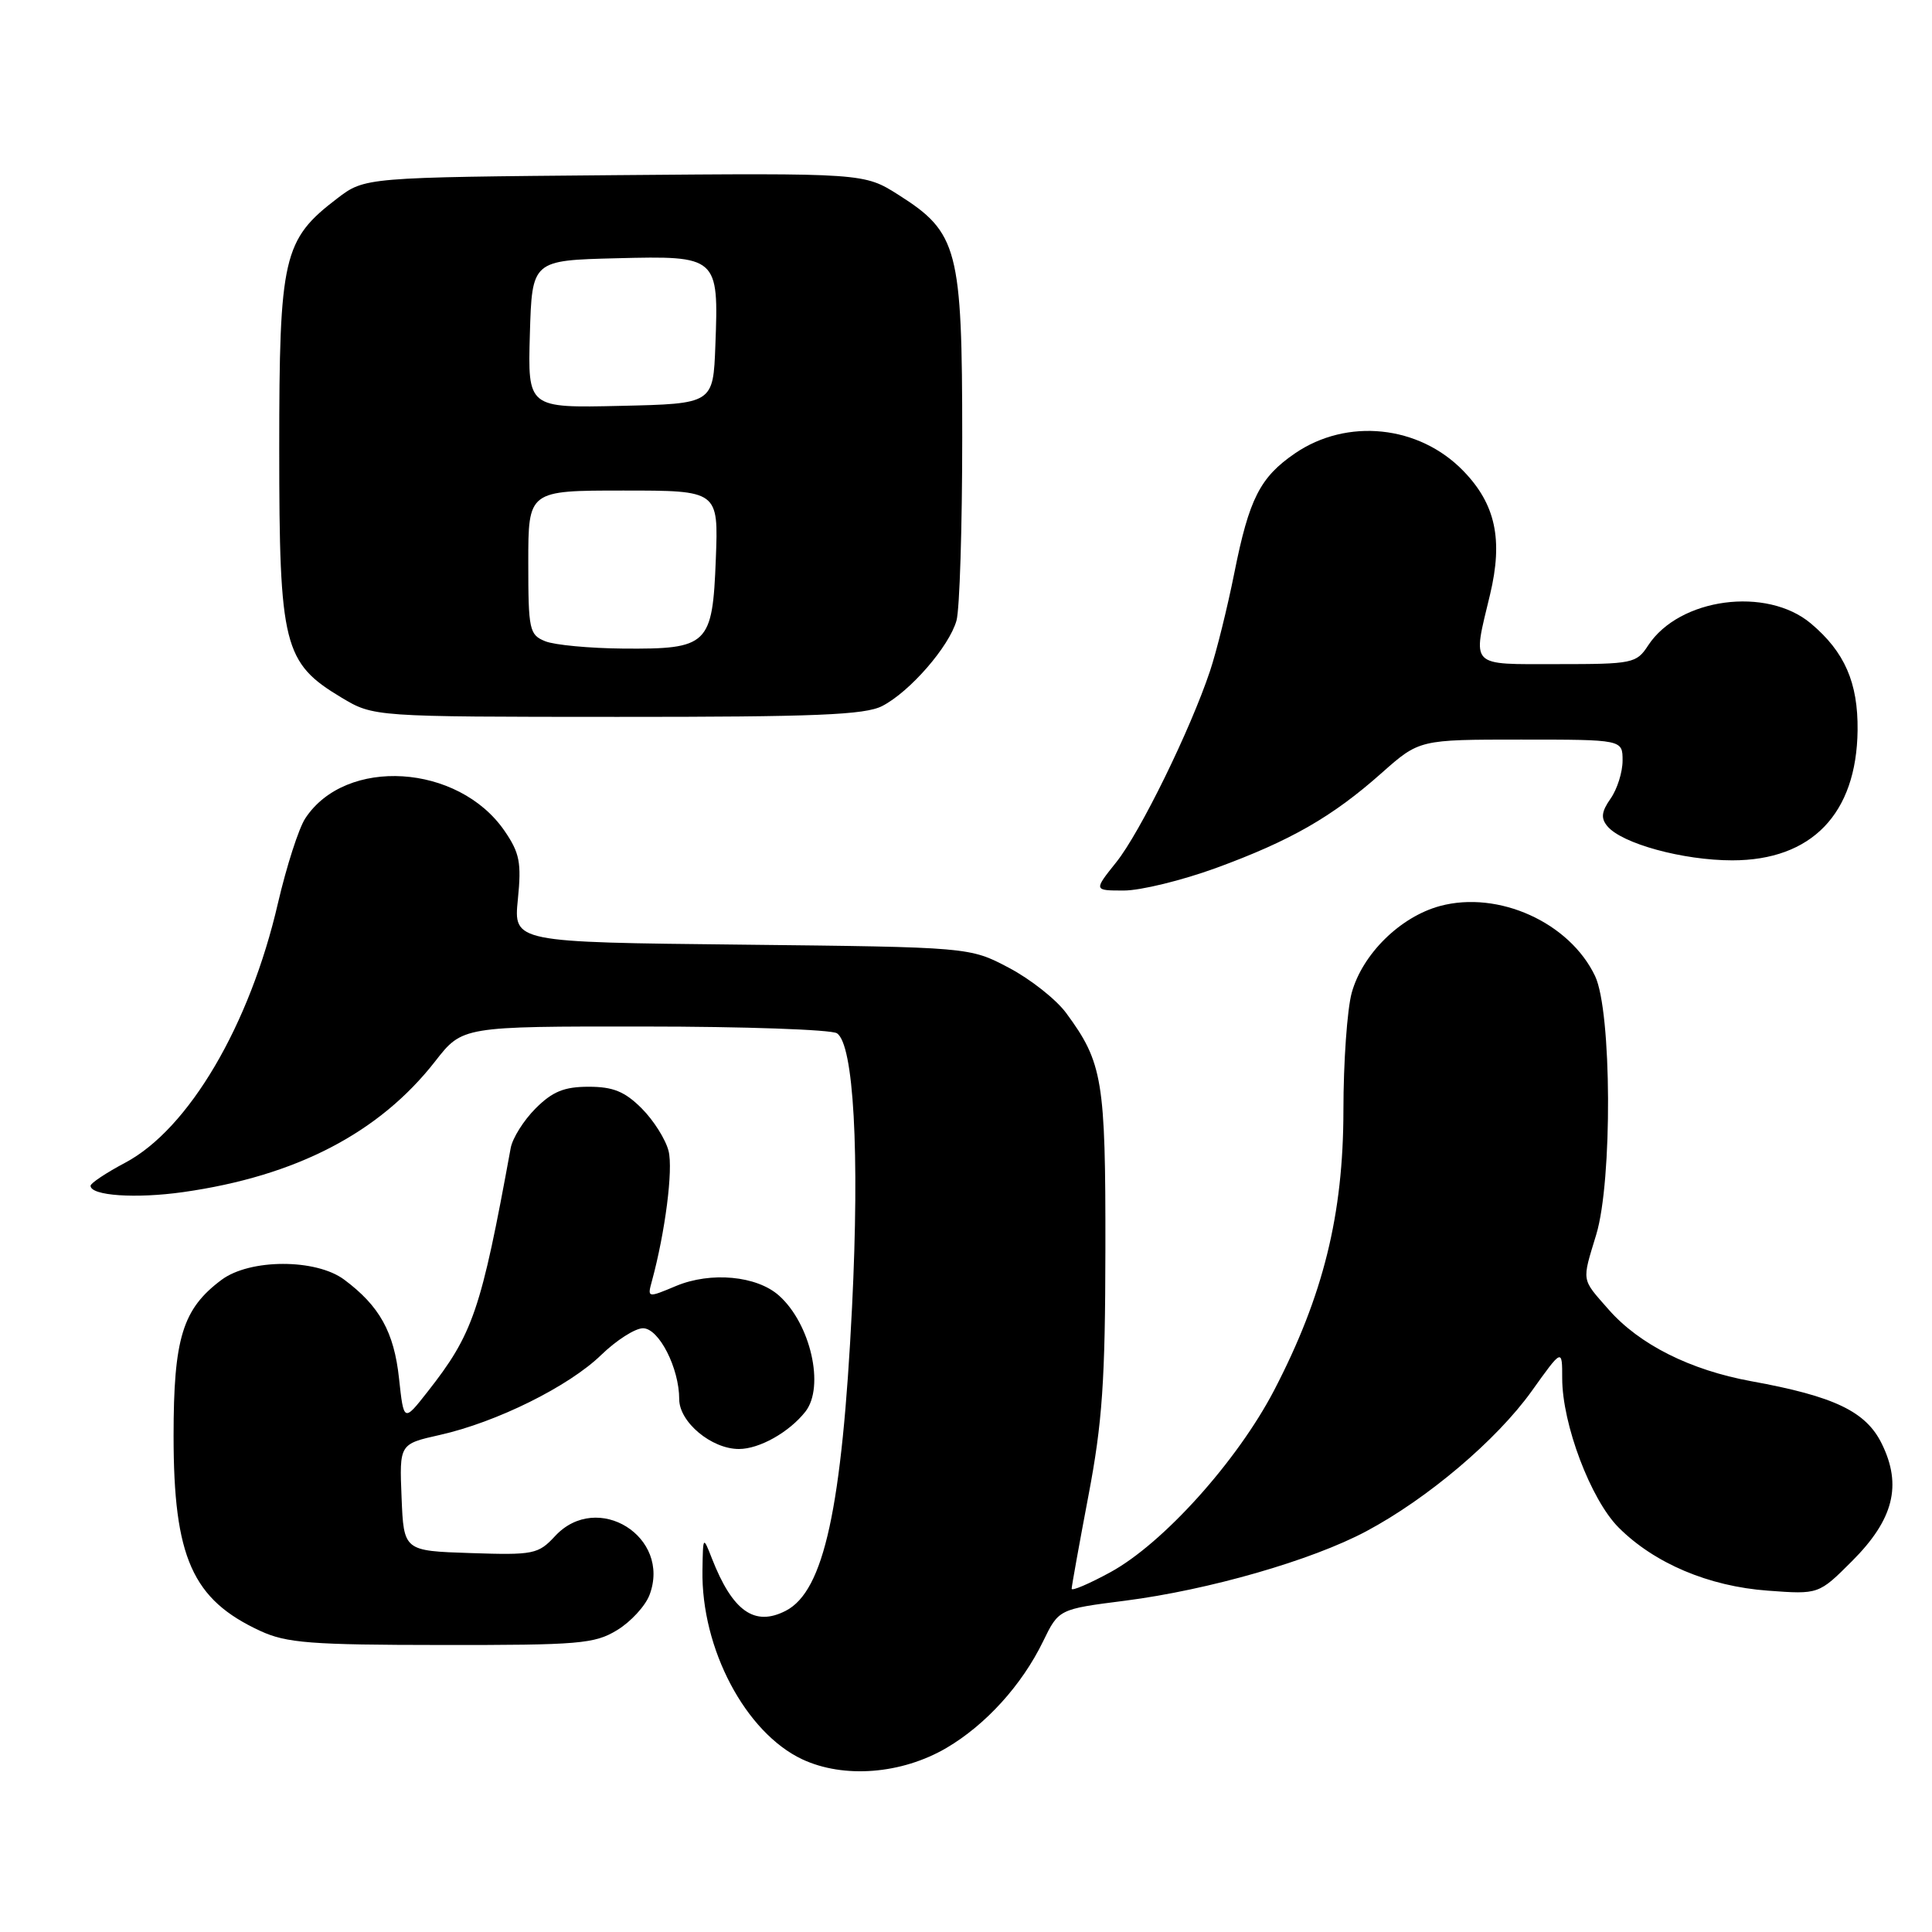 <?xml version="1.0" encoding="UTF-8" standalone="no"?>
<!DOCTYPE svg PUBLIC "-//W3C//DTD SVG 1.1//EN" "http://www.w3.org/Graphics/SVG/1.1/DTD/svg11.dtd" >
<svg xmlns="http://www.w3.org/2000/svg" xmlns:xlink="http://www.w3.org/1999/xlink" version="1.1" viewBox="0 0 256 256">
 <g >
 <path fill="currentColor"
d=" M 125.41 231.61 C 130.62 228.55 135.40 223.28 138.21 217.50 C 140.29 213.22 140.29 213.22 149.09 212.10 C 160.20 210.67 173.80 206.76 181.04 202.90 C 189.16 198.57 198.30 190.83 202.95 184.34 C 207.00 178.67 207.00 178.67 207.00 182.64 C 207.00 188.71 210.79 198.72 214.48 202.41 C 219.22 207.15 226.41 210.20 234.25 210.77 C 240.99 211.27 240.99 211.27 245.41 206.85 C 250.90 201.36 252.06 196.82 249.35 191.31 C 247.26 187.03 243.07 185.02 232.06 183.02 C 223.96 181.54 217.23 178.16 213.16 173.53 C 209.50 169.36 209.59 169.92 211.51 163.59 C 213.67 156.47 213.57 134.01 211.36 129.34 C 207.98 122.23 198.55 117.97 190.81 120.05 C 185.56 121.47 180.54 126.39 179.11 131.55 C 178.51 133.72 178.01 140.74 178.01 147.14 C 178.00 160.96 175.34 171.69 168.84 184.20 C 163.94 193.61 154.11 204.53 147.11 208.34 C 144.30 209.87 142.00 210.85 142.00 210.52 C 142.00 210.18 143.00 204.64 144.22 198.20 C 146.07 188.49 146.45 182.94 146.47 165.50 C 146.50 143.14 146.12 140.81 141.28 134.24 C 139.96 132.44 136.54 129.74 133.69 128.24 C 128.50 125.50 128.50 125.50 98.27 125.17 C 68.05 124.85 68.05 124.85 68.62 119.17 C 69.11 114.30 68.86 113.02 66.85 110.09 C 60.73 101.20 45.80 100.27 40.45 108.44 C 39.58 109.76 37.96 114.82 36.83 119.67 C 33.10 135.85 25.01 149.59 16.60 154.06 C 14.07 155.40 12.00 156.78 12.00 157.12 C 12.00 158.44 17.98 158.85 24.27 157.96 C 39.24 155.84 50.27 150.11 57.67 140.62 C 61.27 136.00 61.27 136.00 85.38 136.02 C 98.65 136.02 110.13 136.43 110.89 136.91 C 113.12 138.33 113.92 152.70 112.90 173.20 C 111.57 199.87 109.18 210.82 104.13 213.43 C 99.99 215.57 97.07 213.51 94.33 206.50 C 93.16 203.51 93.15 203.51 93.08 208.07 C 92.90 218.45 98.79 229.59 106.31 233.12 C 111.81 235.69 119.47 235.09 125.41 231.61 Z  M 81.77 216.00 C 83.58 214.90 85.50 212.81 86.06 211.35 C 88.99 203.64 79.15 197.50 73.55 203.54 C 71.32 205.94 70.72 206.07 62.35 205.79 C 53.50 205.50 53.50 205.50 53.21 198.42 C 52.92 191.34 52.92 191.34 58.27 190.14 C 65.78 188.46 75.37 183.71 79.66 179.54 C 81.67 177.59 84.16 176.00 85.20 176.00 C 87.31 176.00 90.00 181.28 90.00 185.40 C 90.00 188.43 94.27 192.00 97.91 192.00 C 100.62 192.00 104.56 189.79 106.72 187.05 C 109.31 183.75 107.41 175.40 103.22 171.67 C 100.27 169.04 94.19 168.48 89.60 170.39 C 85.79 171.99 85.77 171.98 86.38 169.75 C 88.14 163.29 89.21 154.97 88.59 152.52 C 88.21 150.99 86.61 148.45 85.03 146.87 C 82.79 144.63 81.24 144.00 78.00 144.00 C 74.76 144.00 73.21 144.63 70.97 146.87 C 69.39 148.45 67.91 150.81 67.67 152.12 C 63.73 173.69 62.69 176.74 56.62 184.46 C 53.50 188.43 53.50 188.43 52.87 182.62 C 52.21 176.50 50.29 173.05 45.61 169.56 C 41.87 166.77 33.11 166.78 29.35 169.59 C 24.19 173.44 23.00 177.32 23.00 190.27 C 23.00 206.37 25.48 211.95 34.50 216.11 C 37.96 217.71 41.19 217.96 58.50 217.97 C 76.75 217.99 78.79 217.82 81.77 216.00 Z  M 161.09 115.03 C 171.01 111.40 176.53 108.24 183.07 102.43 C 188.07 98.00 188.07 98.00 201.53 98.00 C 215.00 98.00 215.00 98.00 215.00 100.78 C 215.00 102.31 214.29 104.57 213.41 105.82 C 212.20 107.55 212.10 108.41 212.98 109.47 C 214.89 111.78 223.00 114.00 229.53 114.00 C 240.06 114.00 246.01 107.83 246.14 96.77 C 246.21 90.46 244.43 86.38 239.96 82.62 C 234.09 77.68 222.51 79.23 218.39 85.52 C 216.84 87.90 216.34 88.00 206.38 88.00 C 194.57 88.00 195.10 88.55 197.44 78.78 C 199.18 71.49 198.17 66.80 193.90 62.40 C 188.03 56.34 178.49 55.35 171.58 60.08 C 166.96 63.25 165.52 66.08 163.56 75.89 C 162.64 80.50 161.19 86.35 160.34 88.89 C 157.73 96.71 151.07 110.31 147.91 114.25 C 144.91 118.00 144.91 118.00 148.92 118.00 C 151.13 118.00 156.61 116.66 161.09 115.03 Z  M 116.90 93.55 C 120.58 91.65 125.77 85.67 126.74 82.23 C 127.16 80.73 127.50 69.83 127.50 58.00 C 127.50 32.99 126.93 30.81 119.07 25.83 C 114.50 22.93 114.50 22.93 81.42 23.21 C 48.34 23.50 48.34 23.50 44.66 26.31 C 37.52 31.76 37.00 34.01 37.00 59.50 C 37.00 85.55 37.57 87.83 45.24 92.43 C 49.50 94.98 49.50 94.98 81.80 94.99 C 108.06 95.00 114.62 94.73 116.90 93.55 Z  M 72.25 84.97 C 70.14 84.12 70.00 83.48 70.00 74.53 C 70.00 65.00 70.00 65.00 82.60 65.00 C 95.20 65.00 95.20 65.00 94.85 74.08 C 94.41 85.48 93.85 86.03 82.56 85.94 C 78.13 85.90 73.49 85.47 72.25 84.97 Z  M 70.21 44.28 C 70.50 34.50 70.50 34.50 81.70 34.22 C 95.12 33.88 95.24 33.98 94.79 45.76 C 94.50 53.50 94.50 53.50 82.21 53.78 C 69.93 54.06 69.93 54.06 70.21 44.28 Z "/>
</g>
</svg>